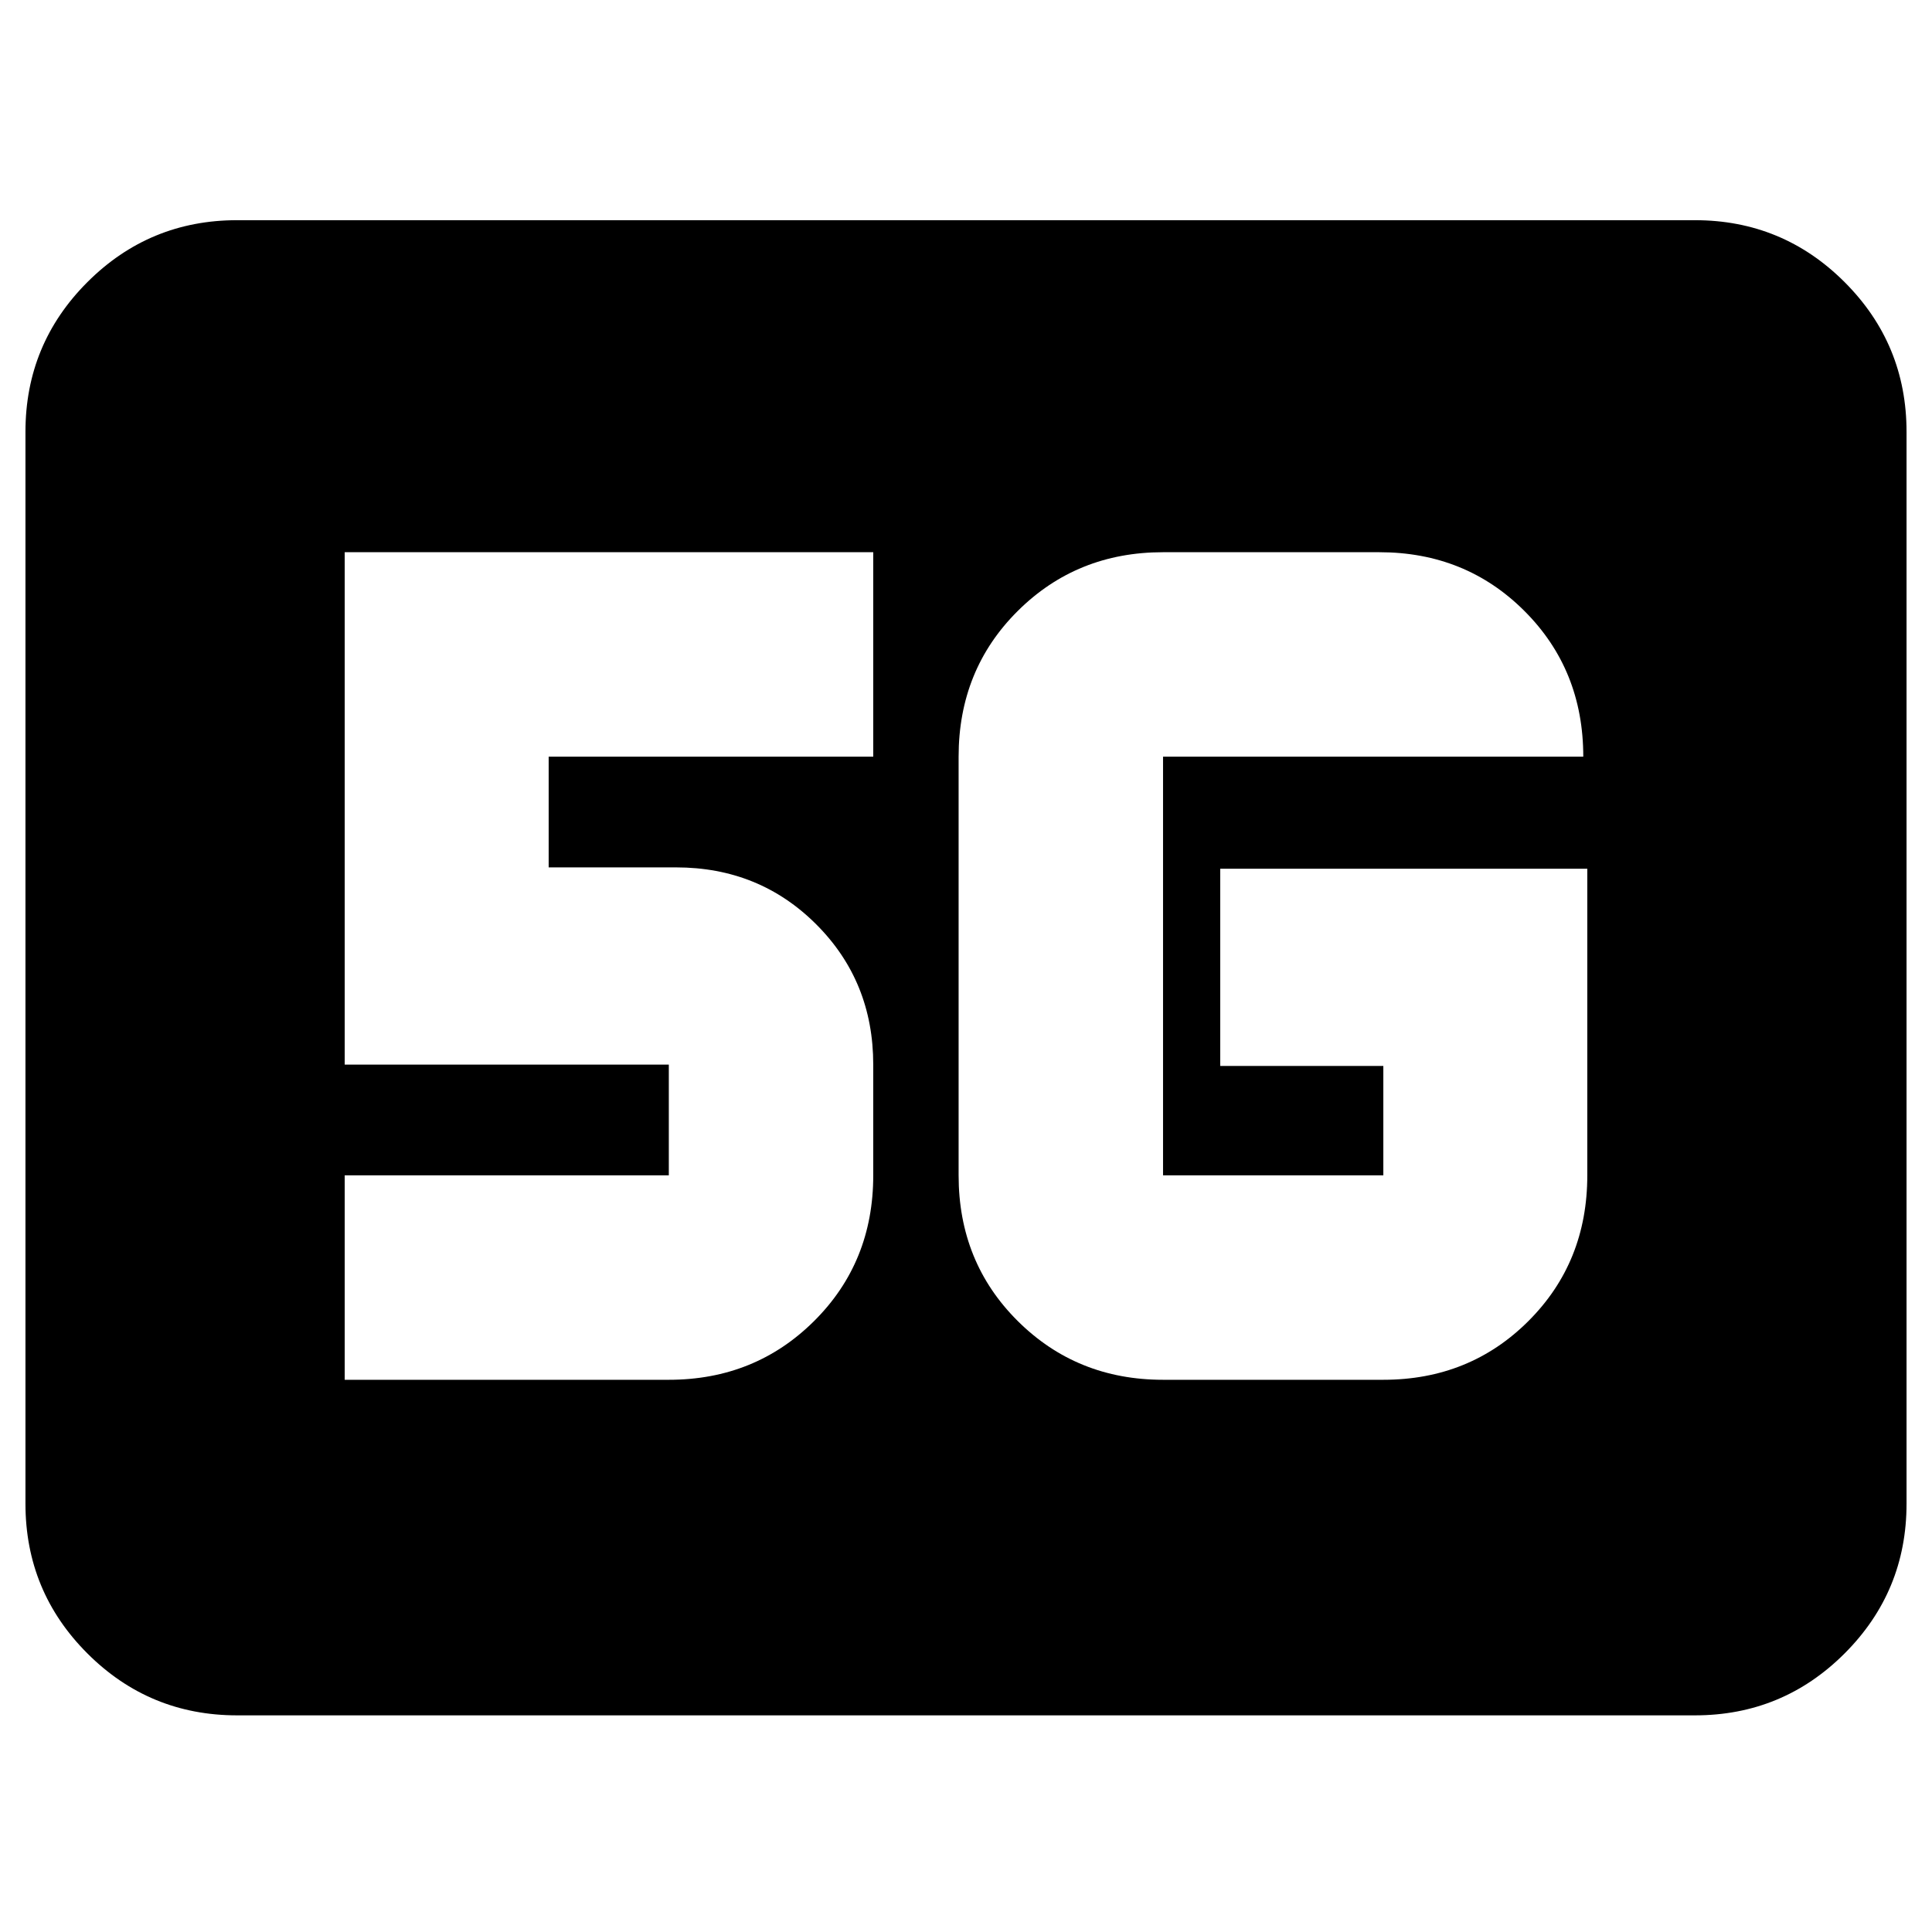 <svg xmlns="http://www.w3.org/2000/svg" height="20" viewBox="0 -960 960 960" width="20"><path d="M117.83-107.65q-43.63 0-74.41-30.77-30.77-30.78-30.77-74.41v-532.58q0-43.63 30.77-74.4 30.78-30.78 74.41-30.78h724.34q43.63 0 74.41 30.78 30.77 30.77 30.77 74.4v532.58q0 43.63-30.77 74.41-30.78 30.77-74.41 30.77H117.83Zm670.89-420.68H606.33v98h81.04v54.35H577.91v-208.04h208.81q0-43.18-29.23-72.38-29.22-29.21-72.12-29.21H577.91q-42.84 0-72.21 29.21-29.37 29.2-29.37 72.38v208.04q0 43.18 29.37 72.38 29.37 29.21 72.21 29.21h109.46q42.9 0 72.12-29.21 29.23-29.2 29.23-72.38v-152.35ZM171.28-274.39h161.05q42.84 0 72.21-29.21 29.37-29.2 29.37-72.38V-431q0-41.37-28.31-69.68Q377.28-529 335.91-529h-63.28v-55.02h161.28v-101.59H171.28V-431h161.05v55.02H171.28v101.59Z"/></svg>